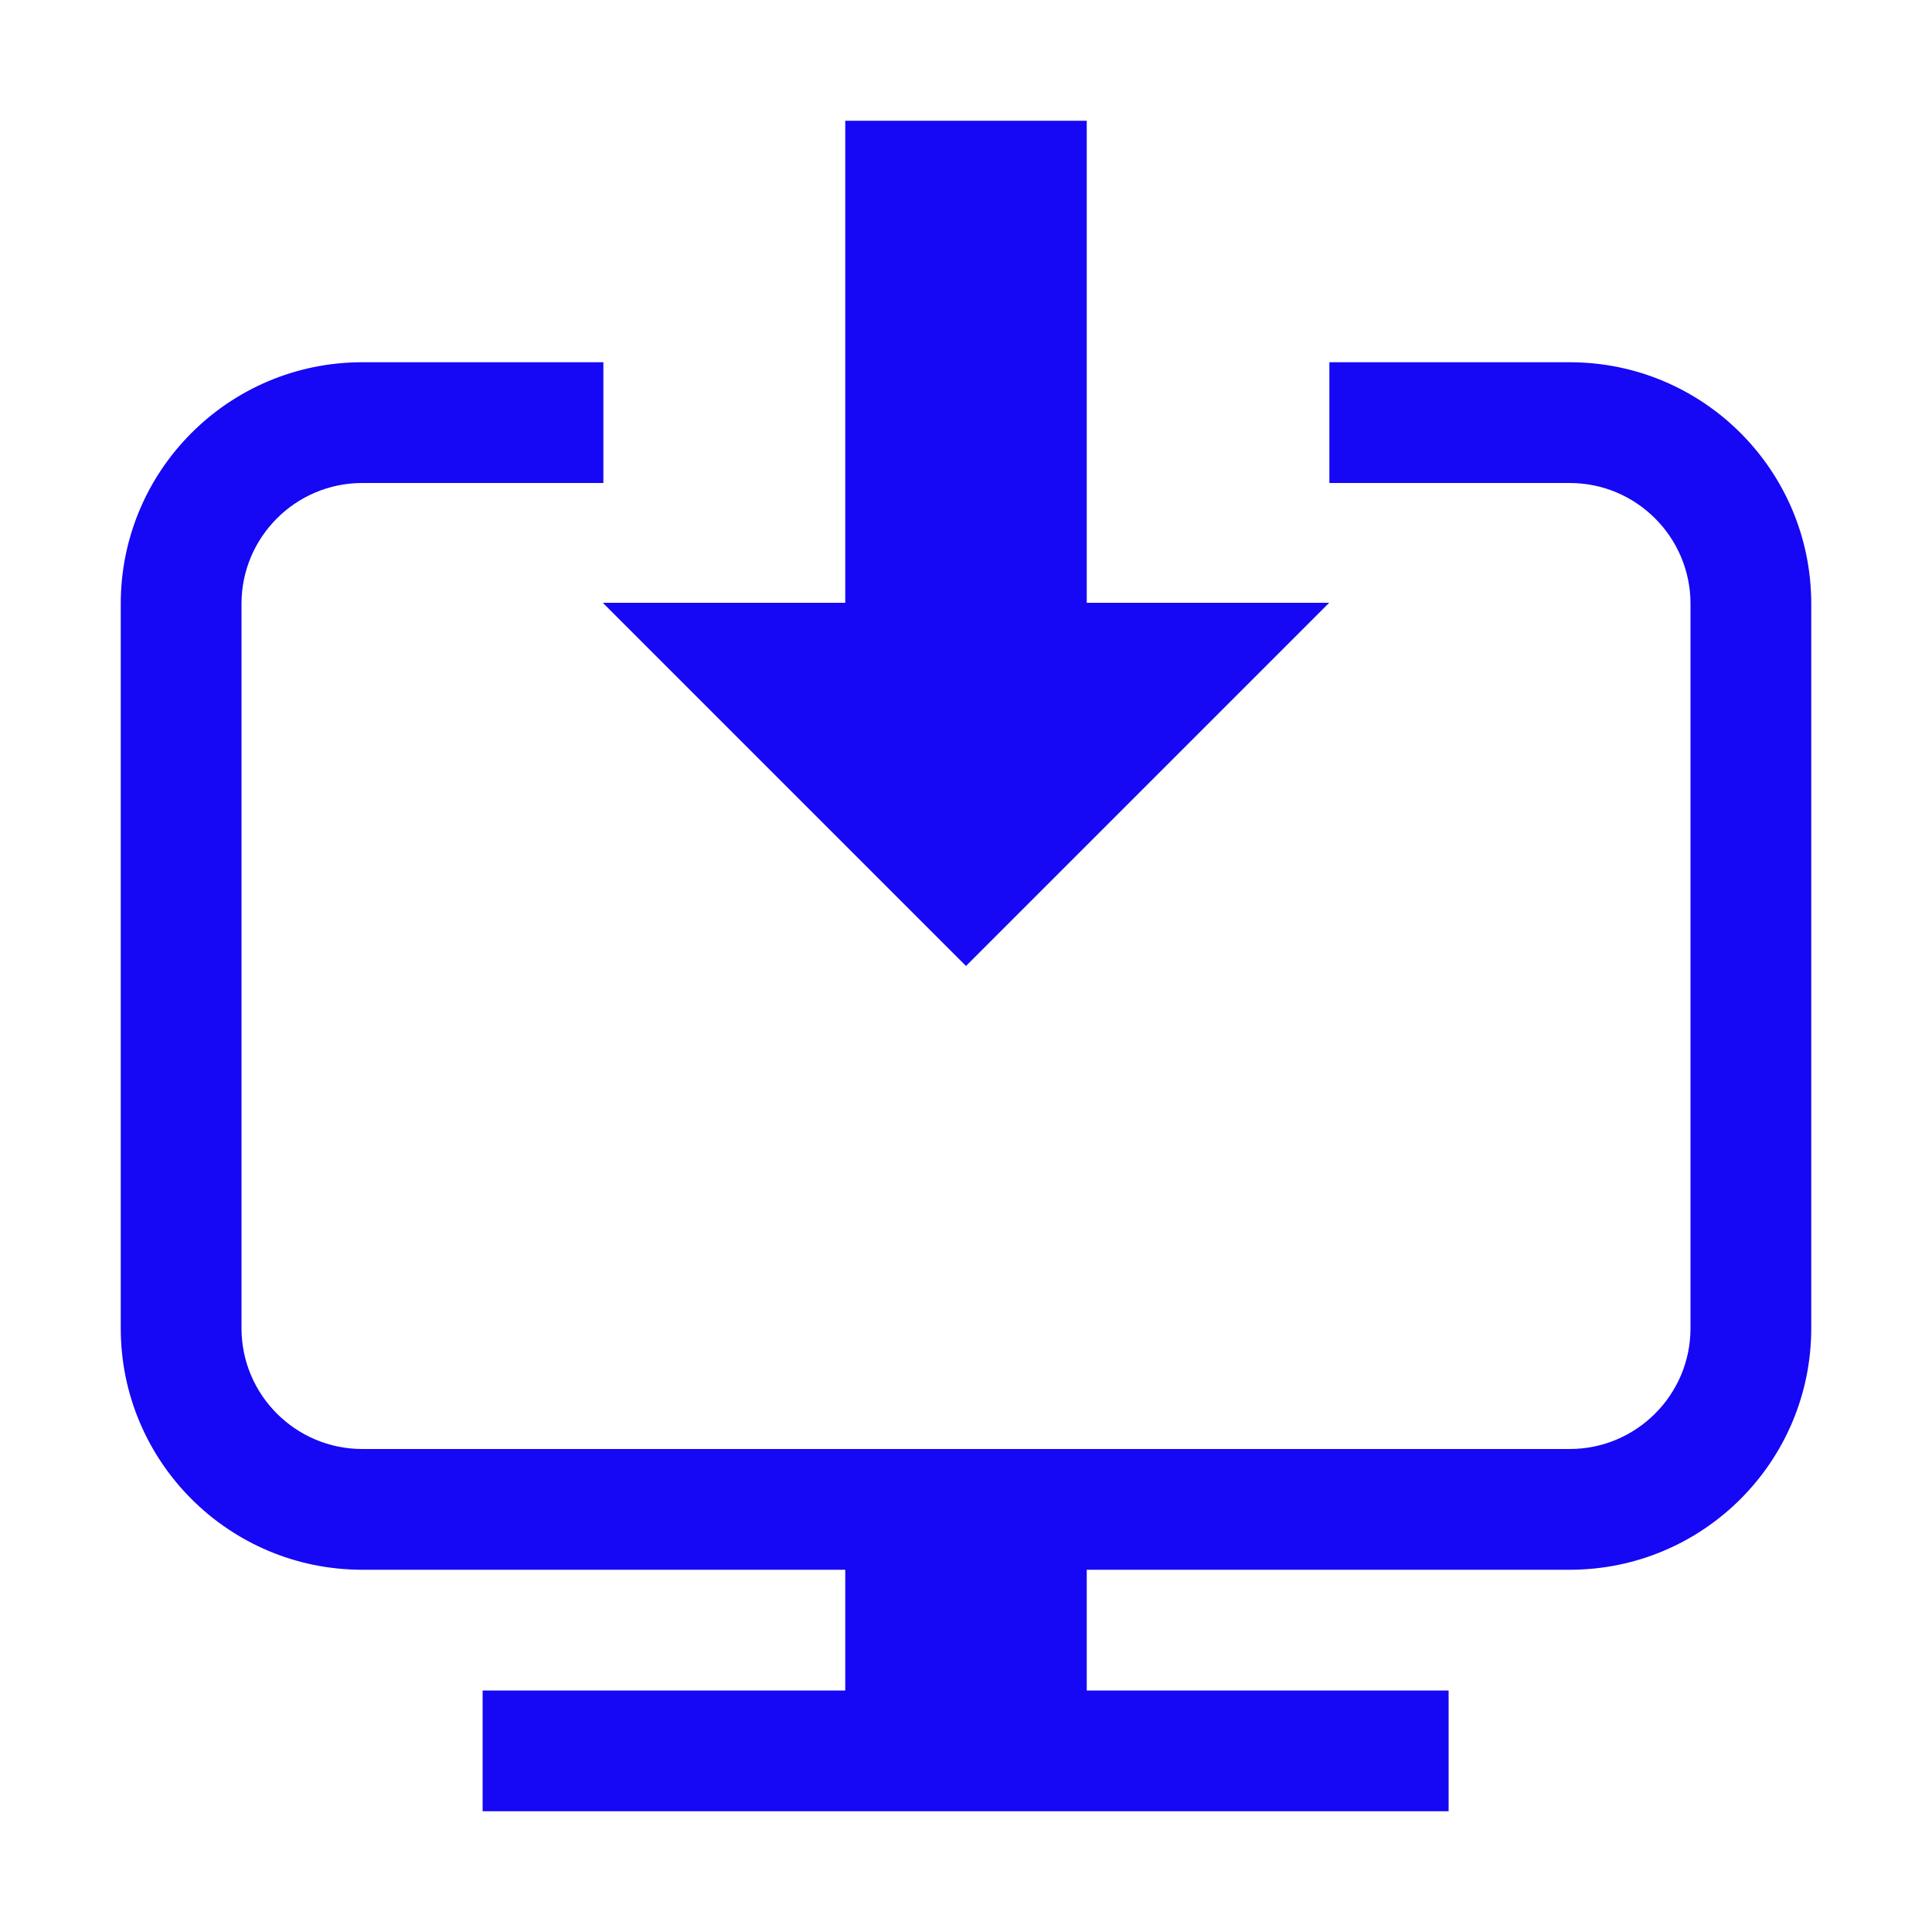 <svg t="1600240471214" class="icon" viewBox="0 0 1024 1024" version="1.1" xmlns="http://www.w3.org/2000/svg" p-id="14905" width="200" height="200"><path d="M319.5 319.5L512 512l192.5-192.5H576V64H448v255.5z" fill="#1607f4" p-id="14906"></path><path d="M832 192H704.6v64H832c35.3 0 64 28.7 64 64v384c0 35.3-28.7 64-64 64H192c-35.3 0-64-28.7-64-64V320c0-35.3 28.7-64 64-64h127.8v-64H192c-70.7 0-128 57.3-128 128v384c0 70.7 57.3 128 128 128h256v64H255.8v64h512v-64H576v-64h256c70.7 0 128-57.3 128-128V320c0-70.7-57.3-128-128-128z" fill="#1607f4" p-id="14907"></path></svg>